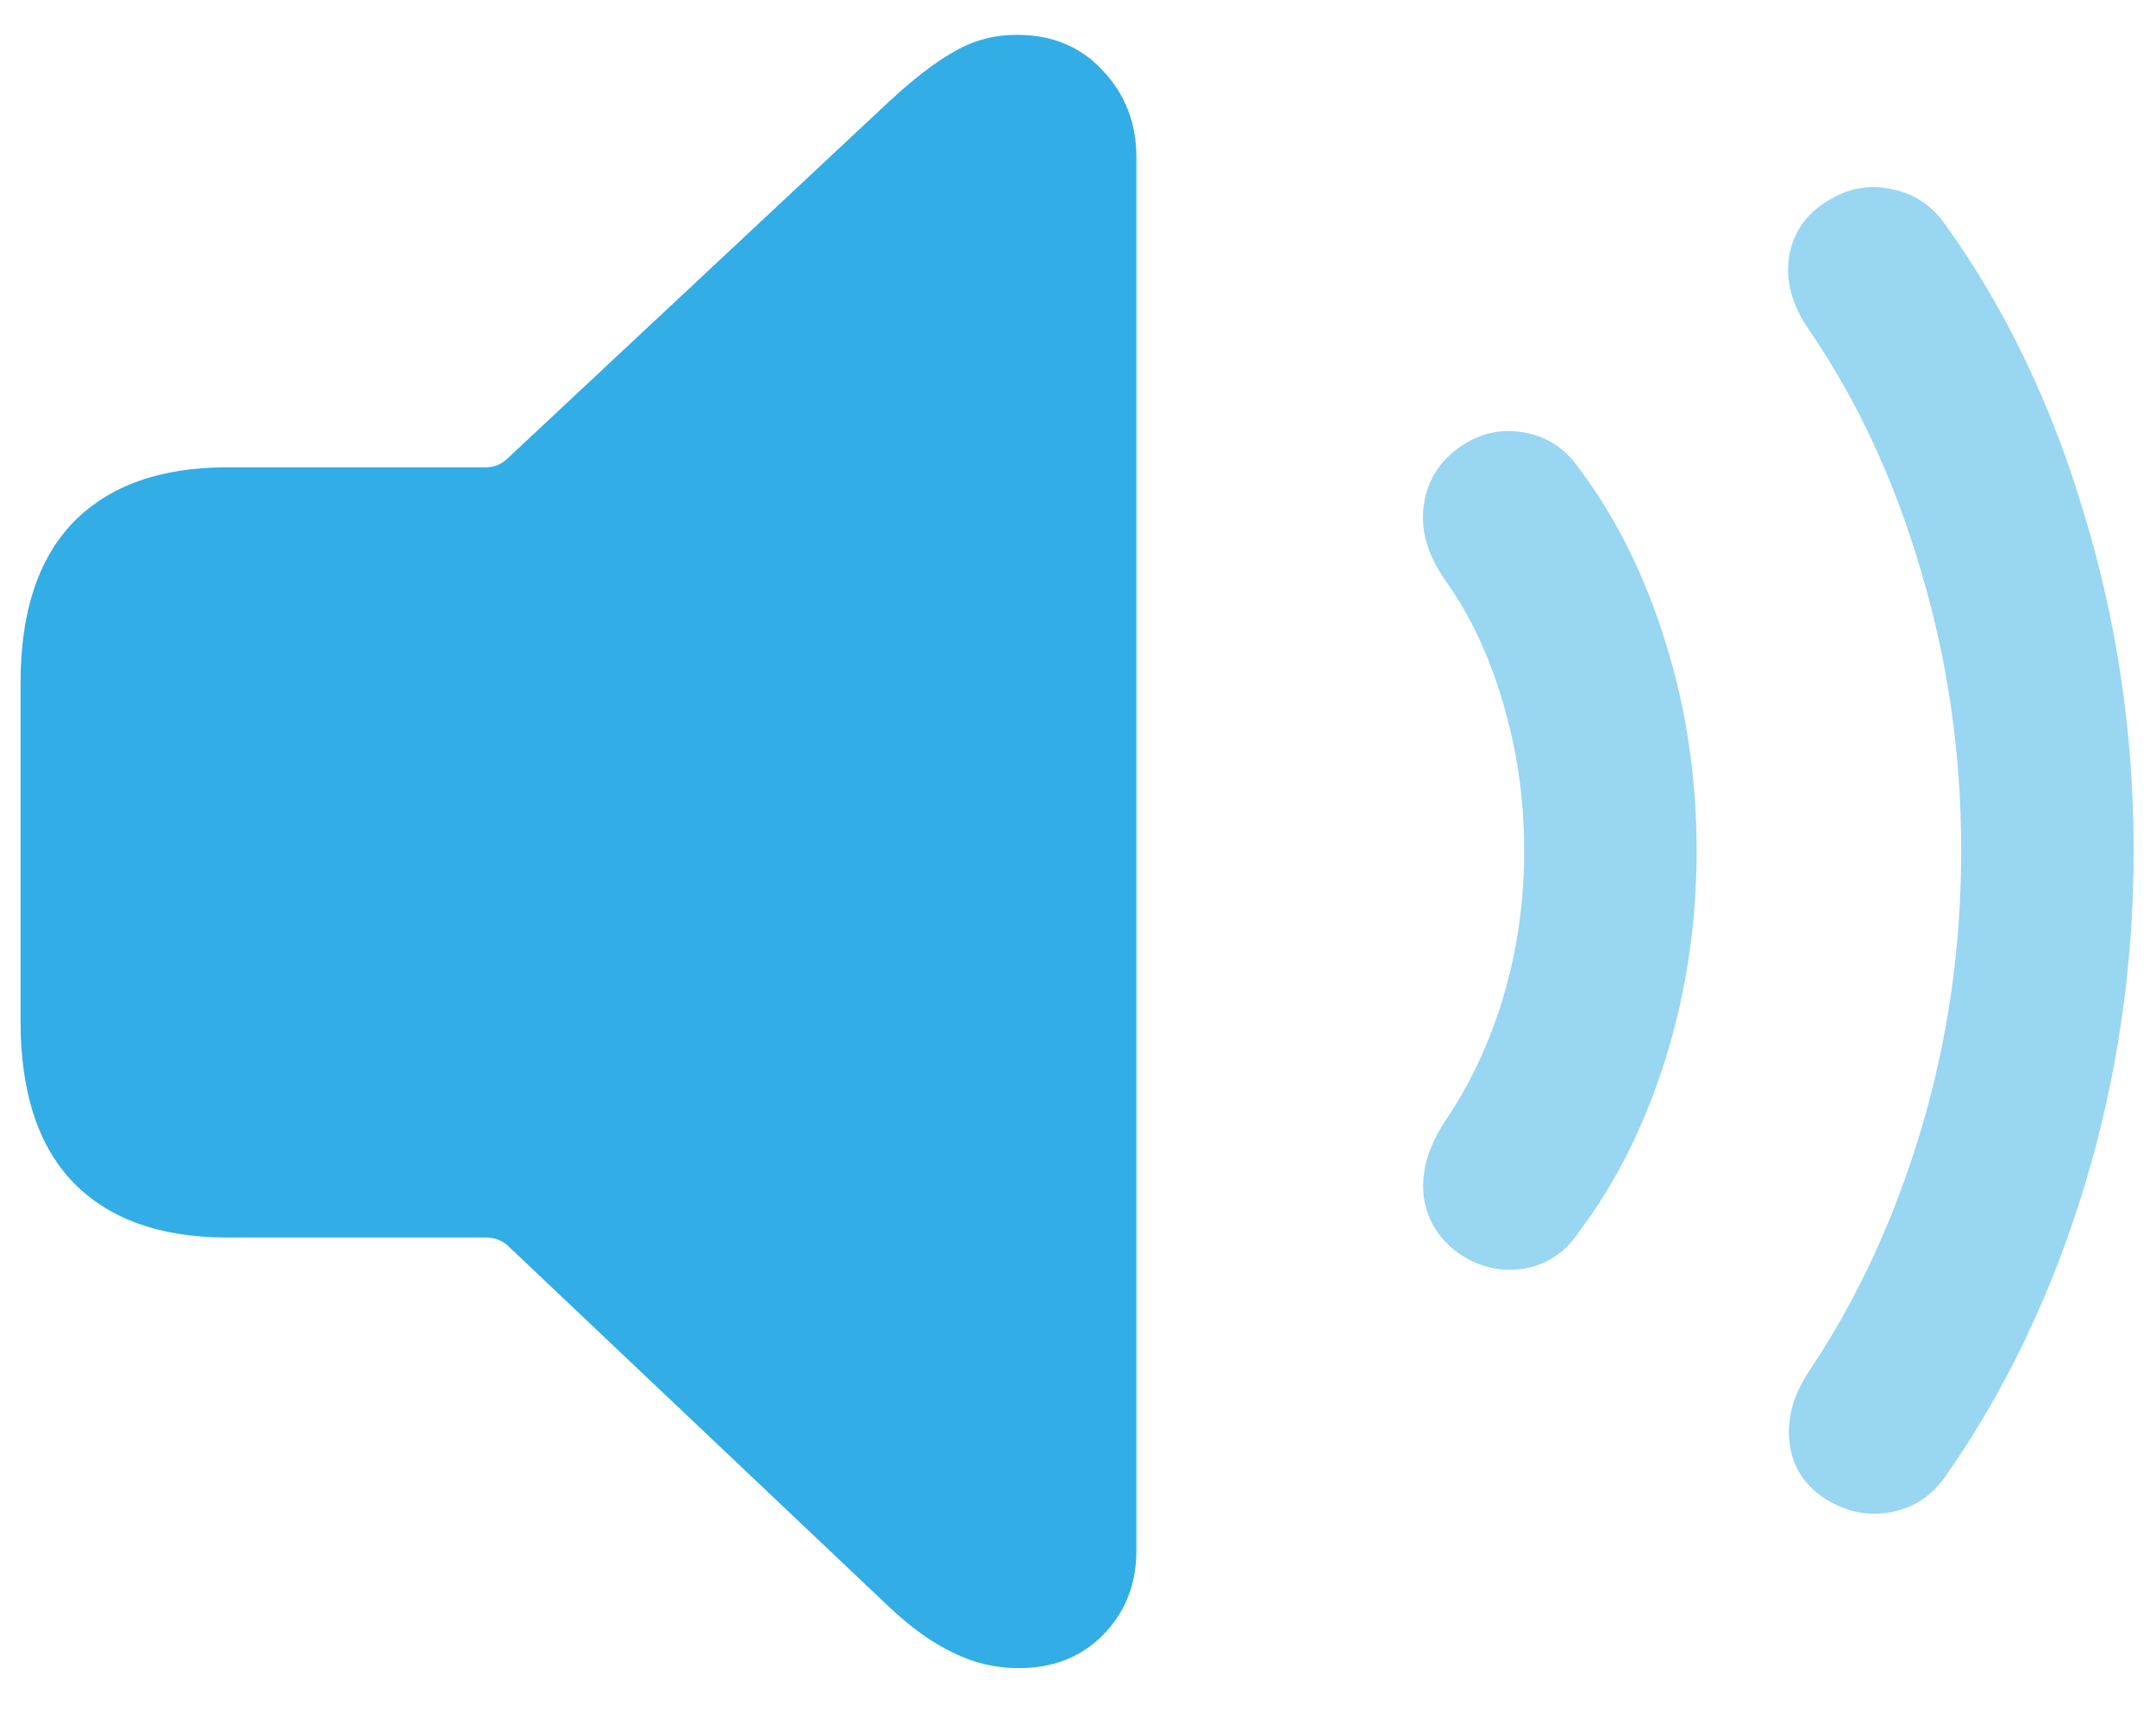 <svg width="60" height="48" viewBox="0 0 60 48" fill="none" xmlns="http://www.w3.org/2000/svg" xmlns:xlink="http://www.w3.org/1999/xlink">
<g opacity="0.5">
<path d="M40.69,34.941C40.081,34.535 39.725,33.993 39.624,33.316C39.539,32.639 39.734,31.937 40.208,31.209C40.902,30.193 41.443,29.042 41.833,27.756C42.222,26.452 42.417,25.09 42.417,23.668C42.417,22.246 42.222,20.883 41.833,19.58C41.46,18.277 40.919,17.126 40.208,16.127C39.717,15.416 39.522,14.722 39.624,14.045C39.725,13.351 40.081,12.801 40.69,12.395C41.232,12.039 41.816,11.921 42.442,12.039C43.068,12.158 43.568,12.488 43.94,13.029C44.973,14.4 45.777,16.017 46.352,17.879C46.928,19.724 47.216,21.654 47.216,23.668C47.216,25.682 46.928,27.612 46.352,29.457C45.777,31.302 44.973,32.91 43.94,34.281C43.568,34.84 43.068,35.178 42.442,35.297C41.816,35.398 41.232,35.28 40.69,34.941ZM50.821,41.721C50.229,41.348 49.89,40.832 49.805,40.172C49.721,39.495 49.899,38.826 50.339,38.166C51.676,36.169 52.717,33.926 53.462,31.438C54.206,28.949 54.579,26.359 54.579,23.668C54.579,20.977 54.206,18.387 53.462,15.898C52.734,13.393 51.693,11.15 50.339,9.17C49.882,8.51 49.695,7.85 49.78,7.189C49.882,6.512 50.229,5.988 50.821,5.615C51.397,5.243 51.997,5.124 52.624,5.26C53.267,5.378 53.783,5.725 54.173,6.301C55.831,8.62 57.109,11.294 58.007,14.324C58.921,17.337 59.378,20.452 59.378,23.668C59.378,26.884 58.921,29.999 58.007,33.012C57.093,36.008 55.815,38.682 54.173,41.035C53.783,41.611 53.267,41.958 52.624,42.076C51.997,42.195 51.397,42.076 50.821,41.721Z" fill="#32ADE6"/>
</g>
<path d="M28.35,46.418C27.706,46.418 27.097,46.274 26.521,45.986C25.946,45.716 25.345,45.284 24.719,44.691L14.105,34.637C13.936,34.501 13.742,34.434 13.521,34.434L6.311,34.434C4.465,34.434 3.044,33.926 2.045,32.91C1.063,31.895 0.572,30.397 0.572,28.416L0.572,18.996C0.572,17.033 1.063,15.543 2.045,14.527C3.044,13.512 4.465,13.004 6.311,13.004L13.521,13.004C13.742,13.004 13.936,12.928 14.105,12.775L24.719,2.848C25.43,2.188 26.047,1.714 26.572,1.426C27.097,1.121 27.672,0.969 28.299,0.969C29.281,0.969 30.076,1.299 30.685,1.959C31.312,2.619 31.625,3.423 31.625,4.371L31.625,43.143C31.625,44.074 31.32,44.852 30.711,45.479C30.101,46.105 29.314,46.418 28.35,46.418Z" fill="#32ADE6"/>
</svg>
